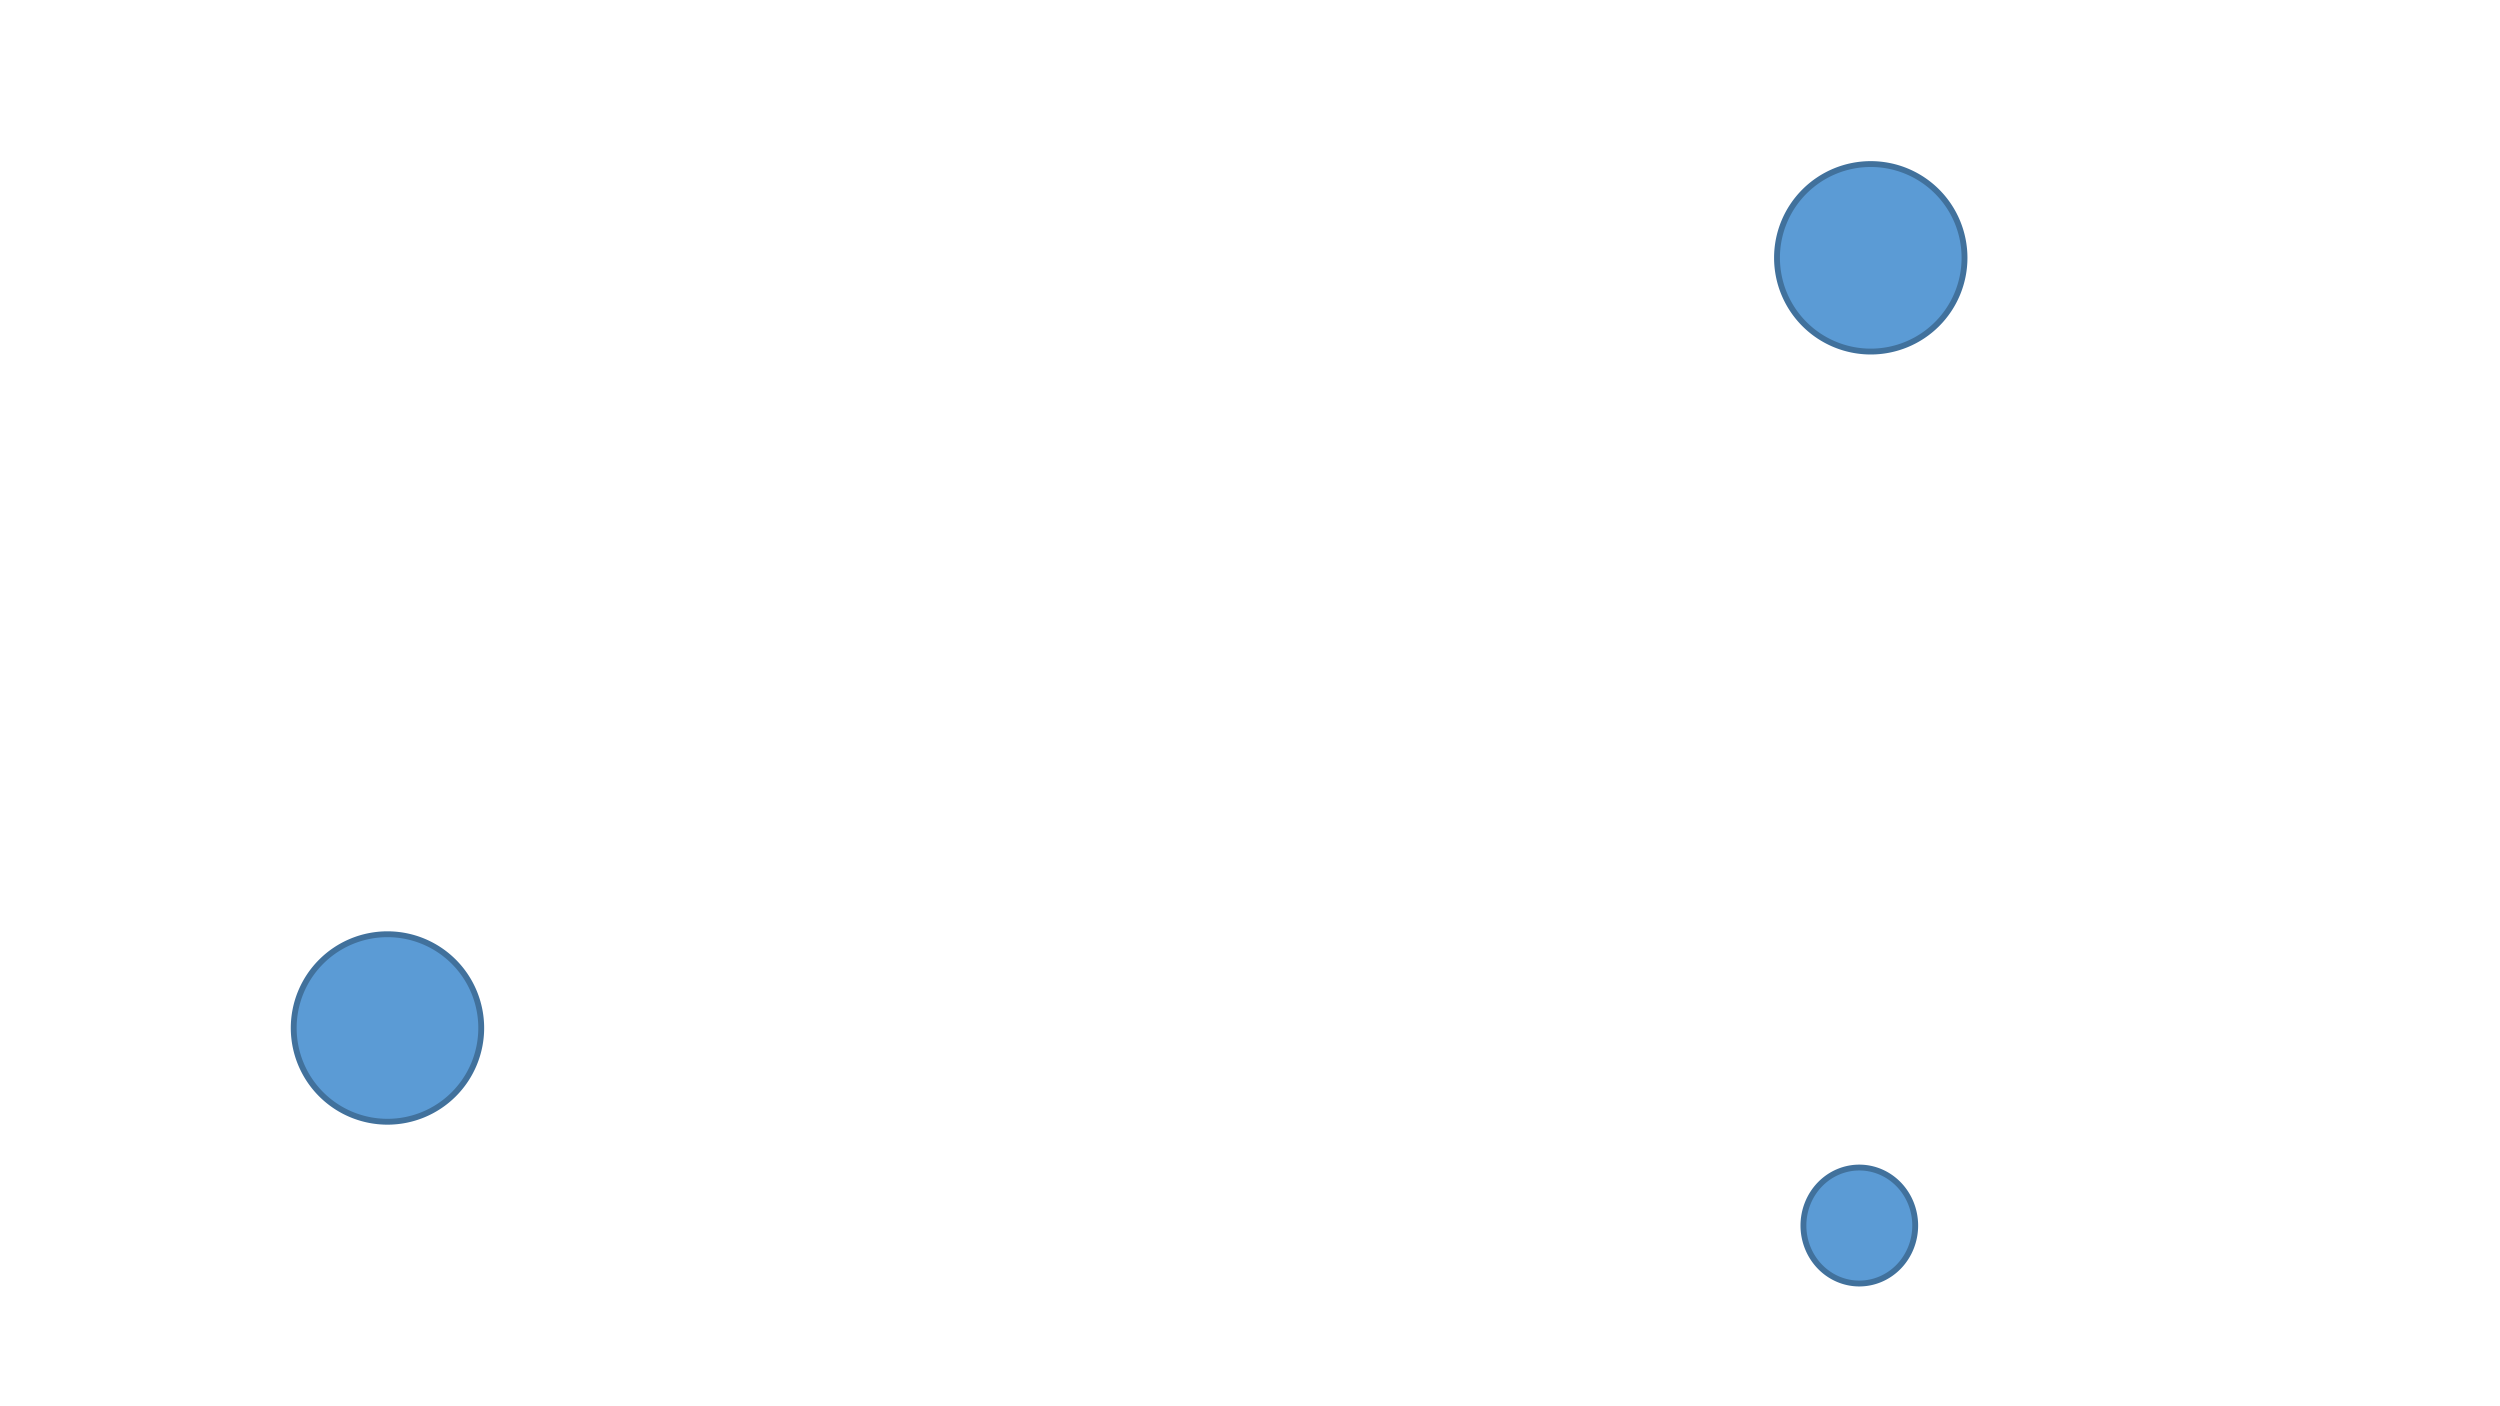<?xml version="1.0" encoding="utf-8" ?>
<svg xmlns="http://www.w3.org/2000/svg" xmlns:ev="http://www.w3.org/2001/xml-events" xmlns:xlink="http://www.w3.org/1999/xlink" baseProfile="full" height="100%" version="1.1" viewBox="0,0,1280.0,720.0" width="100%">
  <defs>
    <style type="text/css"><![CDATA[.non-scaling-stroke { vector-effect: non-scaling-stroke; }]]></style>
  </defs>
  <svg id="static_1">
    <defs/>
    <path class="non-scaling-stroke" d="M 0.0 48.0 A 48.0 48.0 0 0 1 48 -6.111040515849597e-15 A 48.0 48.0 0 0 1 96.0 48 A 48.0 48.0 0 0 1 48.0 96 A 48.0 48.0 0 0 1 0.0 48 Z" fill="#5b9bd5" stroke="#41719c" stroke-width="3" transform="matrix(1.0,0.0,0.0,1.0,909.829,84.0)"/>
  </svg>
  <svg id="static_2">
    <defs/>
    <path class="non-scaling-stroke" d="M 0.0 29.688 A 28.611 29.688 0 0 1 28.611 -6.111040515849597e-15 A 28.611 29.688 0 0 1 57.221 29.688 A 28.611 29.688 0 0 1 28.611 59.376 A 28.611 29.688 0 0 1 0.0 29.688 Z" fill="#5b9bd5" stroke="#41719c" stroke-width="3" transform="matrix(1.0,0.0,0.0,1.0,923.361,597.787)"/>
  </svg>
  <svg id="static_3">
    <defs/>
  </svg>
  <svg id="dynamic">
    <defs/>
    <path class="non-scaling-stroke" d="M 0.0 48.0 A 48.0 48.0 0 0 1 48 -6.111040515849597e-15 A 48.0 48.0 0 0 1 96.0 48 A 48.0 48.0 0 0 1 48.0 96 A 48.0 48.0 0 0 1 0.0 48 Z" fill="#5b9bd5" stroke="#41719c" stroke-width="3" transform="matrix(1.0,0.0,0.0,1.0,150.386,478.333)">
      <animateMotion dur="5s" fill="freeze" id="entrance_motion" path="M 0.0 0.0 L 76.8 1.829 L 80.457 -64.914 L 153.6 -62.171 L 156.343 -107.886 L 242.286 -105.143"/>
    </path>
    <animate attributeName="opacity" dur="1s" repeatCount="5" values="1;0;1"/>
  </svg>
</svg>
